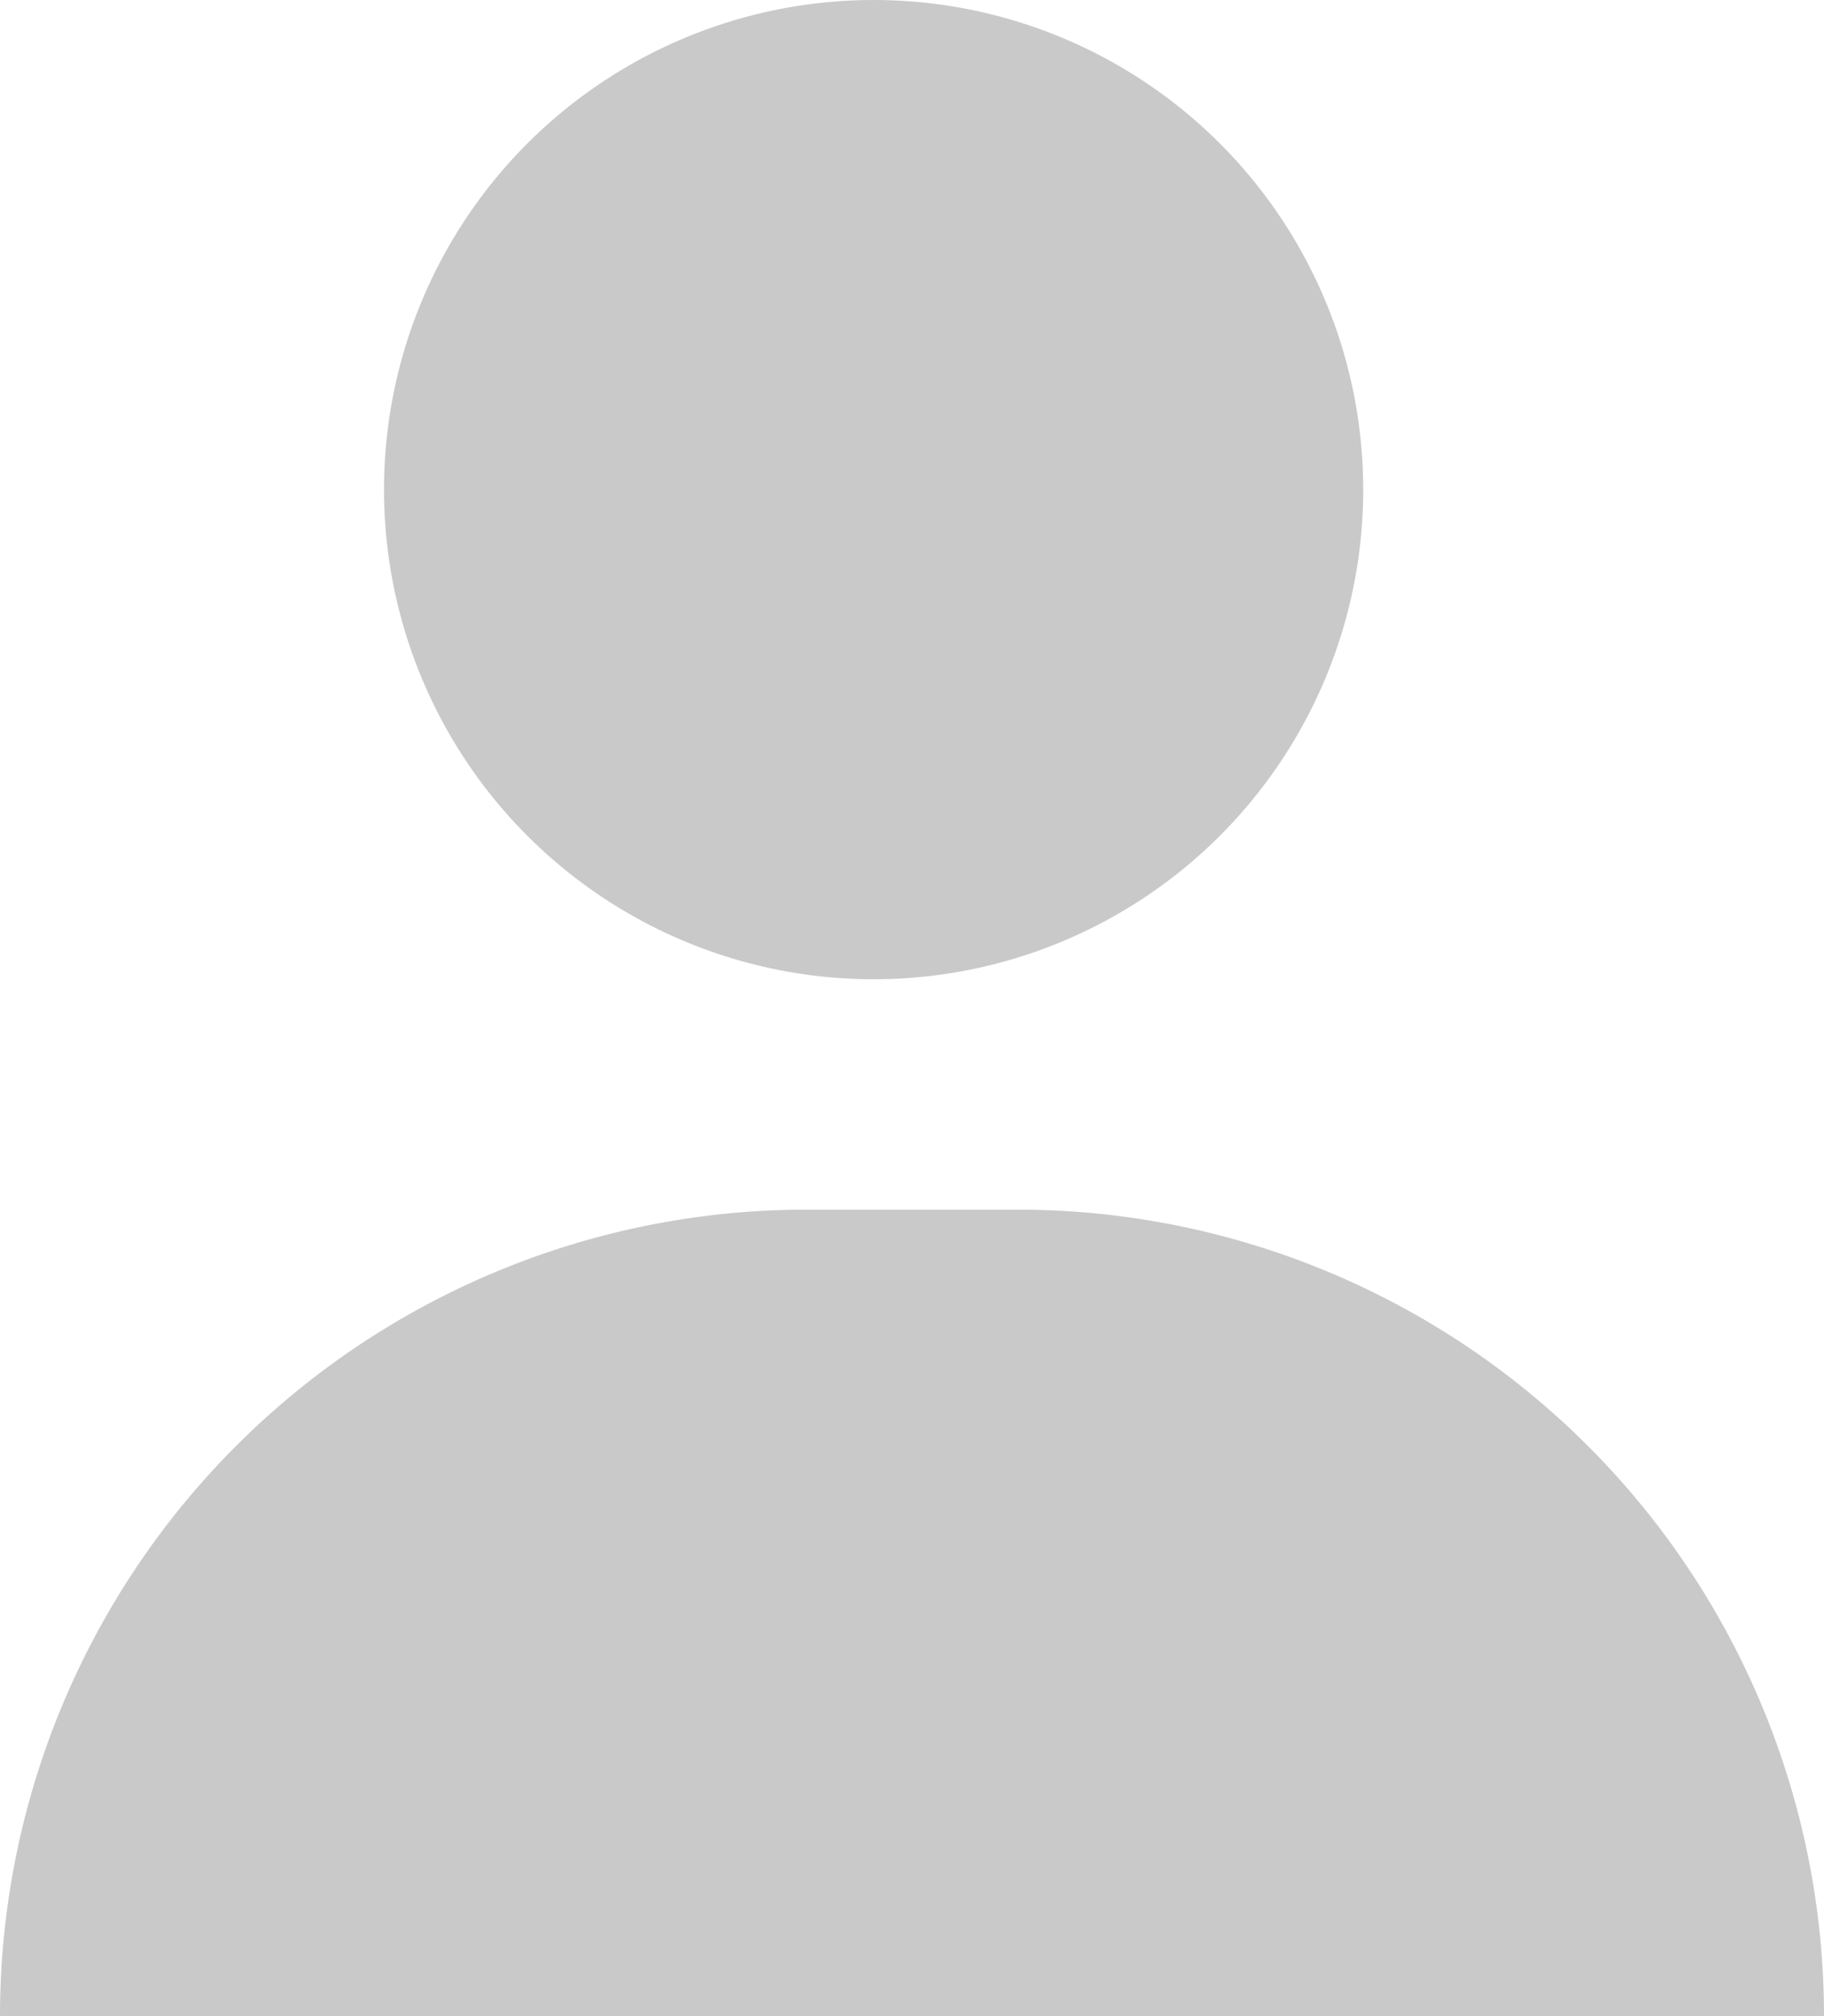 <svg xmlns="http://www.w3.org/2000/svg" width="34.252" height="37.857" viewBox="0 0 34.252 37.857"><circle cx="9.194" cy="9.194" r="9.194" transform="translate(7.211)" fill="#c9c9c9"/><path d="M15.143,0h3.966A15.143,15.143,0,0,1,34.252,15.143v0a0,0,0,0,1,0,0H0a0,0,0,0,1,0,0v0A15.143,15.143,0,0,1,15.143,0Z" transform="translate(0 22.714)" fill="#c9c9c9"/></svg>